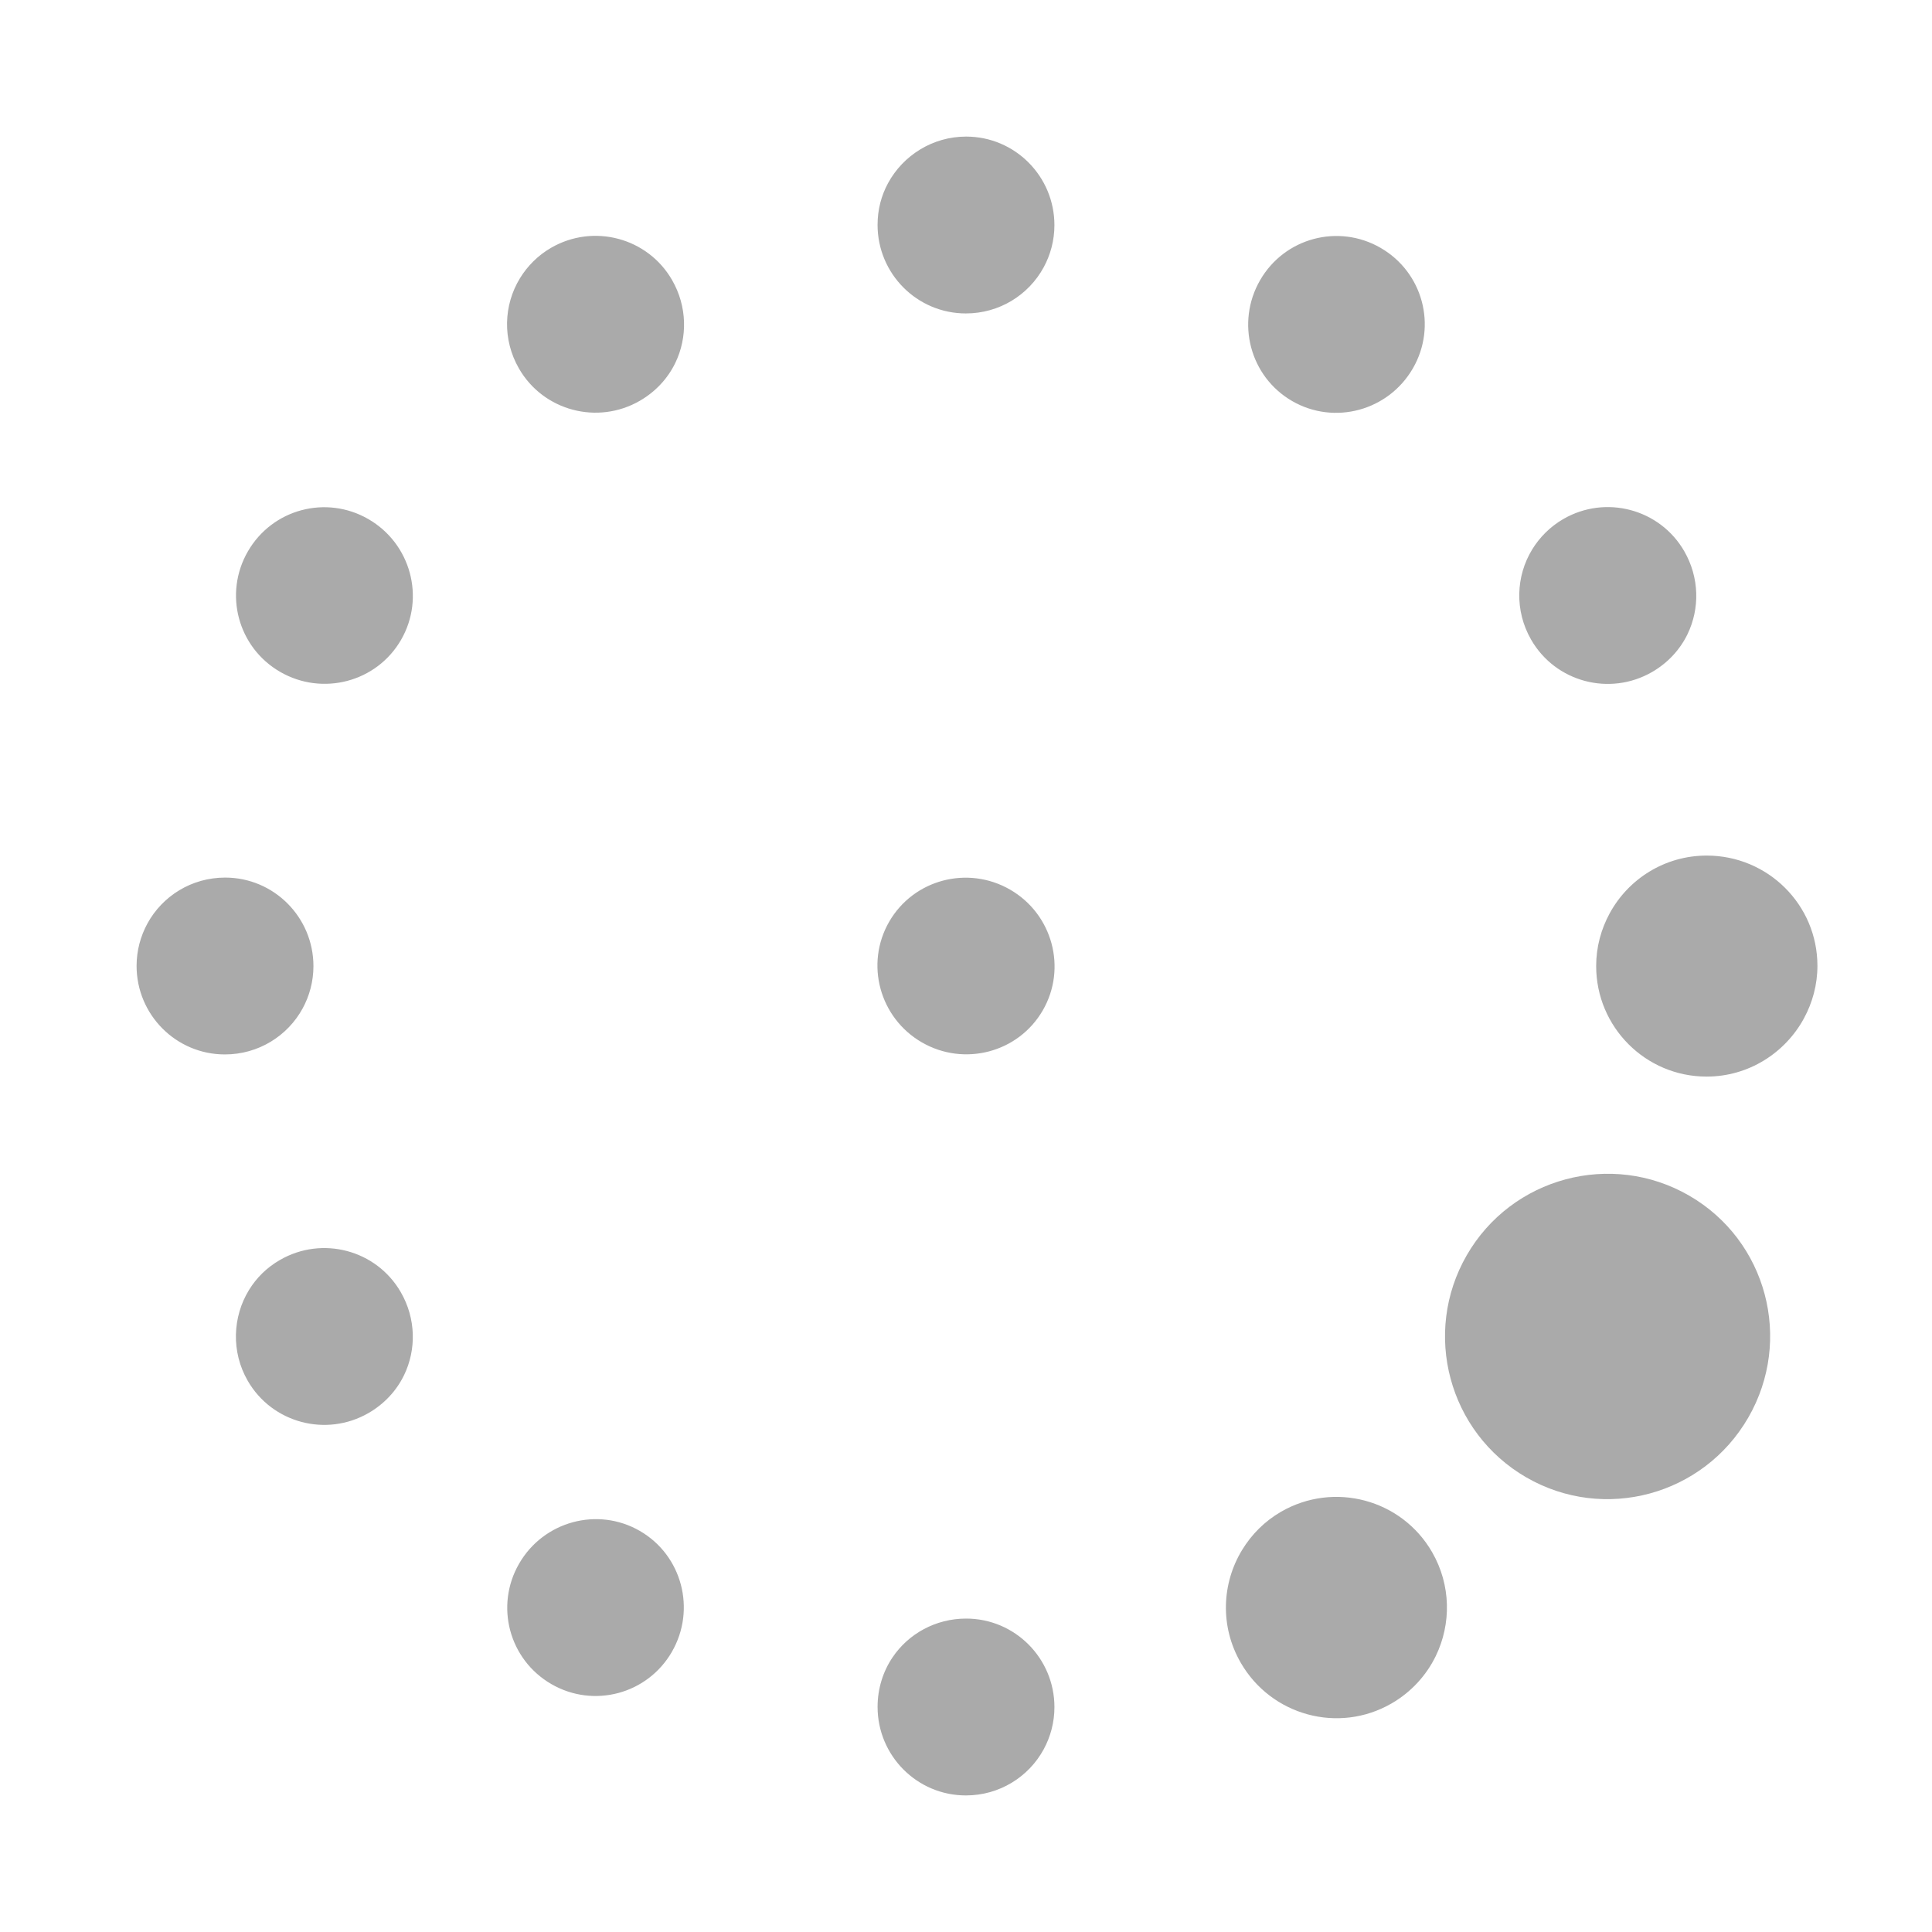 <?xml version="1.0" encoding="UTF-8" standalone="no"?>
<svg xmlns:dc="http://purl.org/dc/elements/1.1/"
     xmlns:cc="http://creativecommons.org/ns#"
     xmlns:rdf="http://www.w3.org/1999/02/22-rdf-syntax-ns#"
     xmlns:svg="http://www.w3.org/2000/svg"
     xmlns="http://www.w3.org/2000/svg"
     xmlns:xlink="http://www.w3.org/1999/xlink"
     width="128" height="128" version="1.1">
    <title>Wireless Connection Stage 2 - 05</title>
    <desc>This is shape (source) for Clarity vector icon theme for gtk</desc>
    <!--

    This icon is a part of Clarity vector icon theme for gtk

    Copyright (c) 2010 Jakub Jankiewicz <http://jcubic.pl> 

    This icon is free: you can redistribute it and/or modify
    it under the terms of the GNU General Public License as published by
    the Free Software Foundation, either version 3 of the License, or
    (at your option) any later version.

    This program is distributed in the hope that it will be useful,
    but WITHOUT ANY WARRANTY; without even the implied warranty of
    MERCHANTABILITY or FITNESS FOR A PARTICULAR PURPOSE.  See the
    GNU General Public License for more details.

    You should have received a copy of the GNU General Public License
    along with this program.  If not, see <http://www.gnu.org/licenses/>.

    -->
    <path d="m 115.826,93.922 c 2.975,-5.153 1.234,-11.737 -3.919,-14.712 -5.153,-2.975 -11.752,-1.207 -14.727,3.946 -2.975,5.153 -1.207,11.752 3.946,14.727 5.153,2.975 11.725,1.191 14.7,-3.962 z m 3.688,-26.45 c 0.566,-1.04 0.895,-2.225 0.895,-3.488 1e-5,-4.044 -3.288,-7.3 -7.332,-7.3 -2.78,-1.7e-5 -5.192,1.546 -6.432,3.828 -0.564,1.037 -0.895,2.225 -0.895,3.488 0,4.044 3.273,7.327 7.317,7.327 2.78,-10e-7 5.202,-1.566 6.448,-3.855 z M 95.123,109.718 c 1.031,-2.122 1.019,-4.7 -0.245,-6.889 -2.022,-3.502 -6.502,-4.694 -10.004,-2.673 -1.094,0.632 -1.957,1.513 -2.573,2.52 -1.357,2.215 -1.489,5.077 -0.099,7.484 2.022,3.502 6.486,4.722 9.988,2.7 1.313,-0.758 2.314,-1.869 2.933,-3.142 z m 16.678,-67.7 c 0.82,-1.692 0.795,-3.75 -0.216,-5.501 -1.618,-2.802 -5.205,-3.75 -8.006,-2.133 -0.875,0.505 -1.574,1.213 -2.067,2.018 -1.085,1.772 -1.177,4.062 -0.065,5.988 1.618,2.802 5.205,3.75 8.006,2.133 1.051,-0.607 1.857,-1.49 2.348,-2.505 z M 69.145,115.901 c 0.452,-0.829 0.714,-1.788 0.714,-2.799 8e-6,-3.235 -2.615,-5.867 -5.85,-5.867 -2.022,6e-5 -3.819,1.006 -4.872,2.564 -0.632,0.935 -0.995,2.073 -0.995,3.286 1.8e-5,3.235 2.615,5.867 5.85,5.867 2.224,0 4.159,-1.227 5.153,-3.051 z m -0.057,-48.963 c 1.618,-2.802 0.636,-6.381 -2.166,-7.998 -2.802,-1.618 -6.392,-0.678 -8.01,2.123 -1.618,2.802 -0.636,6.381 2.166,7.998 2.802,1.618 6.392,0.678 8.01,-2.123 z M 93.608,24.405 c 1.618,-2.802 0.663,-6.365 -2.139,-7.983 -2.802,-1.618 -6.365,-0.663 -7.983,2.139 -1.618,2.802 -0.678,6.392 2.123,8.01 2.802,1.618 6.381,0.636 7.998,-2.166 z M 44.514,109.438 c 1.618,-2.802 0.678,-6.392 -2.123,-8.01 -2.802,-1.618 -6.381,-0.636 -7.998,2.166 -1.618,2.802 -0.663,6.365 2.139,7.983 2.802,1.618 6.365,0.663 7.983,-2.139 z M 69.144,17.715 c 0.452,-0.829 0.714,-1.788 0.714,-2.799 -3e-6,-3.235 -2.615,-5.867 -5.85,-5.867 -2.224,-2.69e-5 -4.177,1.252 -5.169,3.078 -0.451,0.83 -0.698,1.761 -0.698,2.772 7e-6,3.235 2.615,5.867 5.85,5.867 2.224,-2e-6 4.159,-1.227 5.153,-3.051 z M 26.769,91.11 c 0.82,-1.692 0.795,-3.75 -0.216,-5.501 -1.618,-2.802 -5.205,-3.75 -8.006,-2.133 -0.876,0.505 -1.558,1.185 -2.052,1.991 -1.085,1.772 -1.193,4.089 -0.081,6.015 1.618,2.802 5.205,3.75 8.006,2.133 1.051,-0.607 1.857,-1.49 2.348,-2.505 z M 44.739,24.048 c 0.82,-1.692 0.795,-3.75 -0.216,-5.501 -1.618,-2.802 -5.205,-3.75 -8.006,-2.133 -0.876,0.505 -1.574,1.213 -2.067,2.018 -1.085,1.772 -1.177,4.062 -0.065,5.988 1.617,2.801 5.205,3.75 8.006,2.133 1.051,-0.607 1.857,-1.49 2.348,-2.505 z M 20.052,66.808 c 0.452,-0.829 0.714,-1.788 0.714,-2.799 -1.2e-5,-3.235 -2.615,-5.867 -5.85,-5.867 -2.224,-1.4e-5 -4.161,1.225 -5.153,3.051 -0.451,0.83 -0.714,1.788 -0.714,2.799 2.64e-5,3.235 2.615,5.867 5.85,5.867 2.224,0 4.159,-1.227 5.153,-3.051 z m 6.52,-24.418 c 1.618,-2.802 0.636,-6.381 -2.166,-7.998 -2.802,-1.618 -6.365,-0.663 -7.983,2.139 -1.618,2.802 -0.663,6.365 2.139,7.983 2.802,1.618 6.392,0.678 8.01,-2.123 z" style="fill:#aaaaaa"/>
</svg>